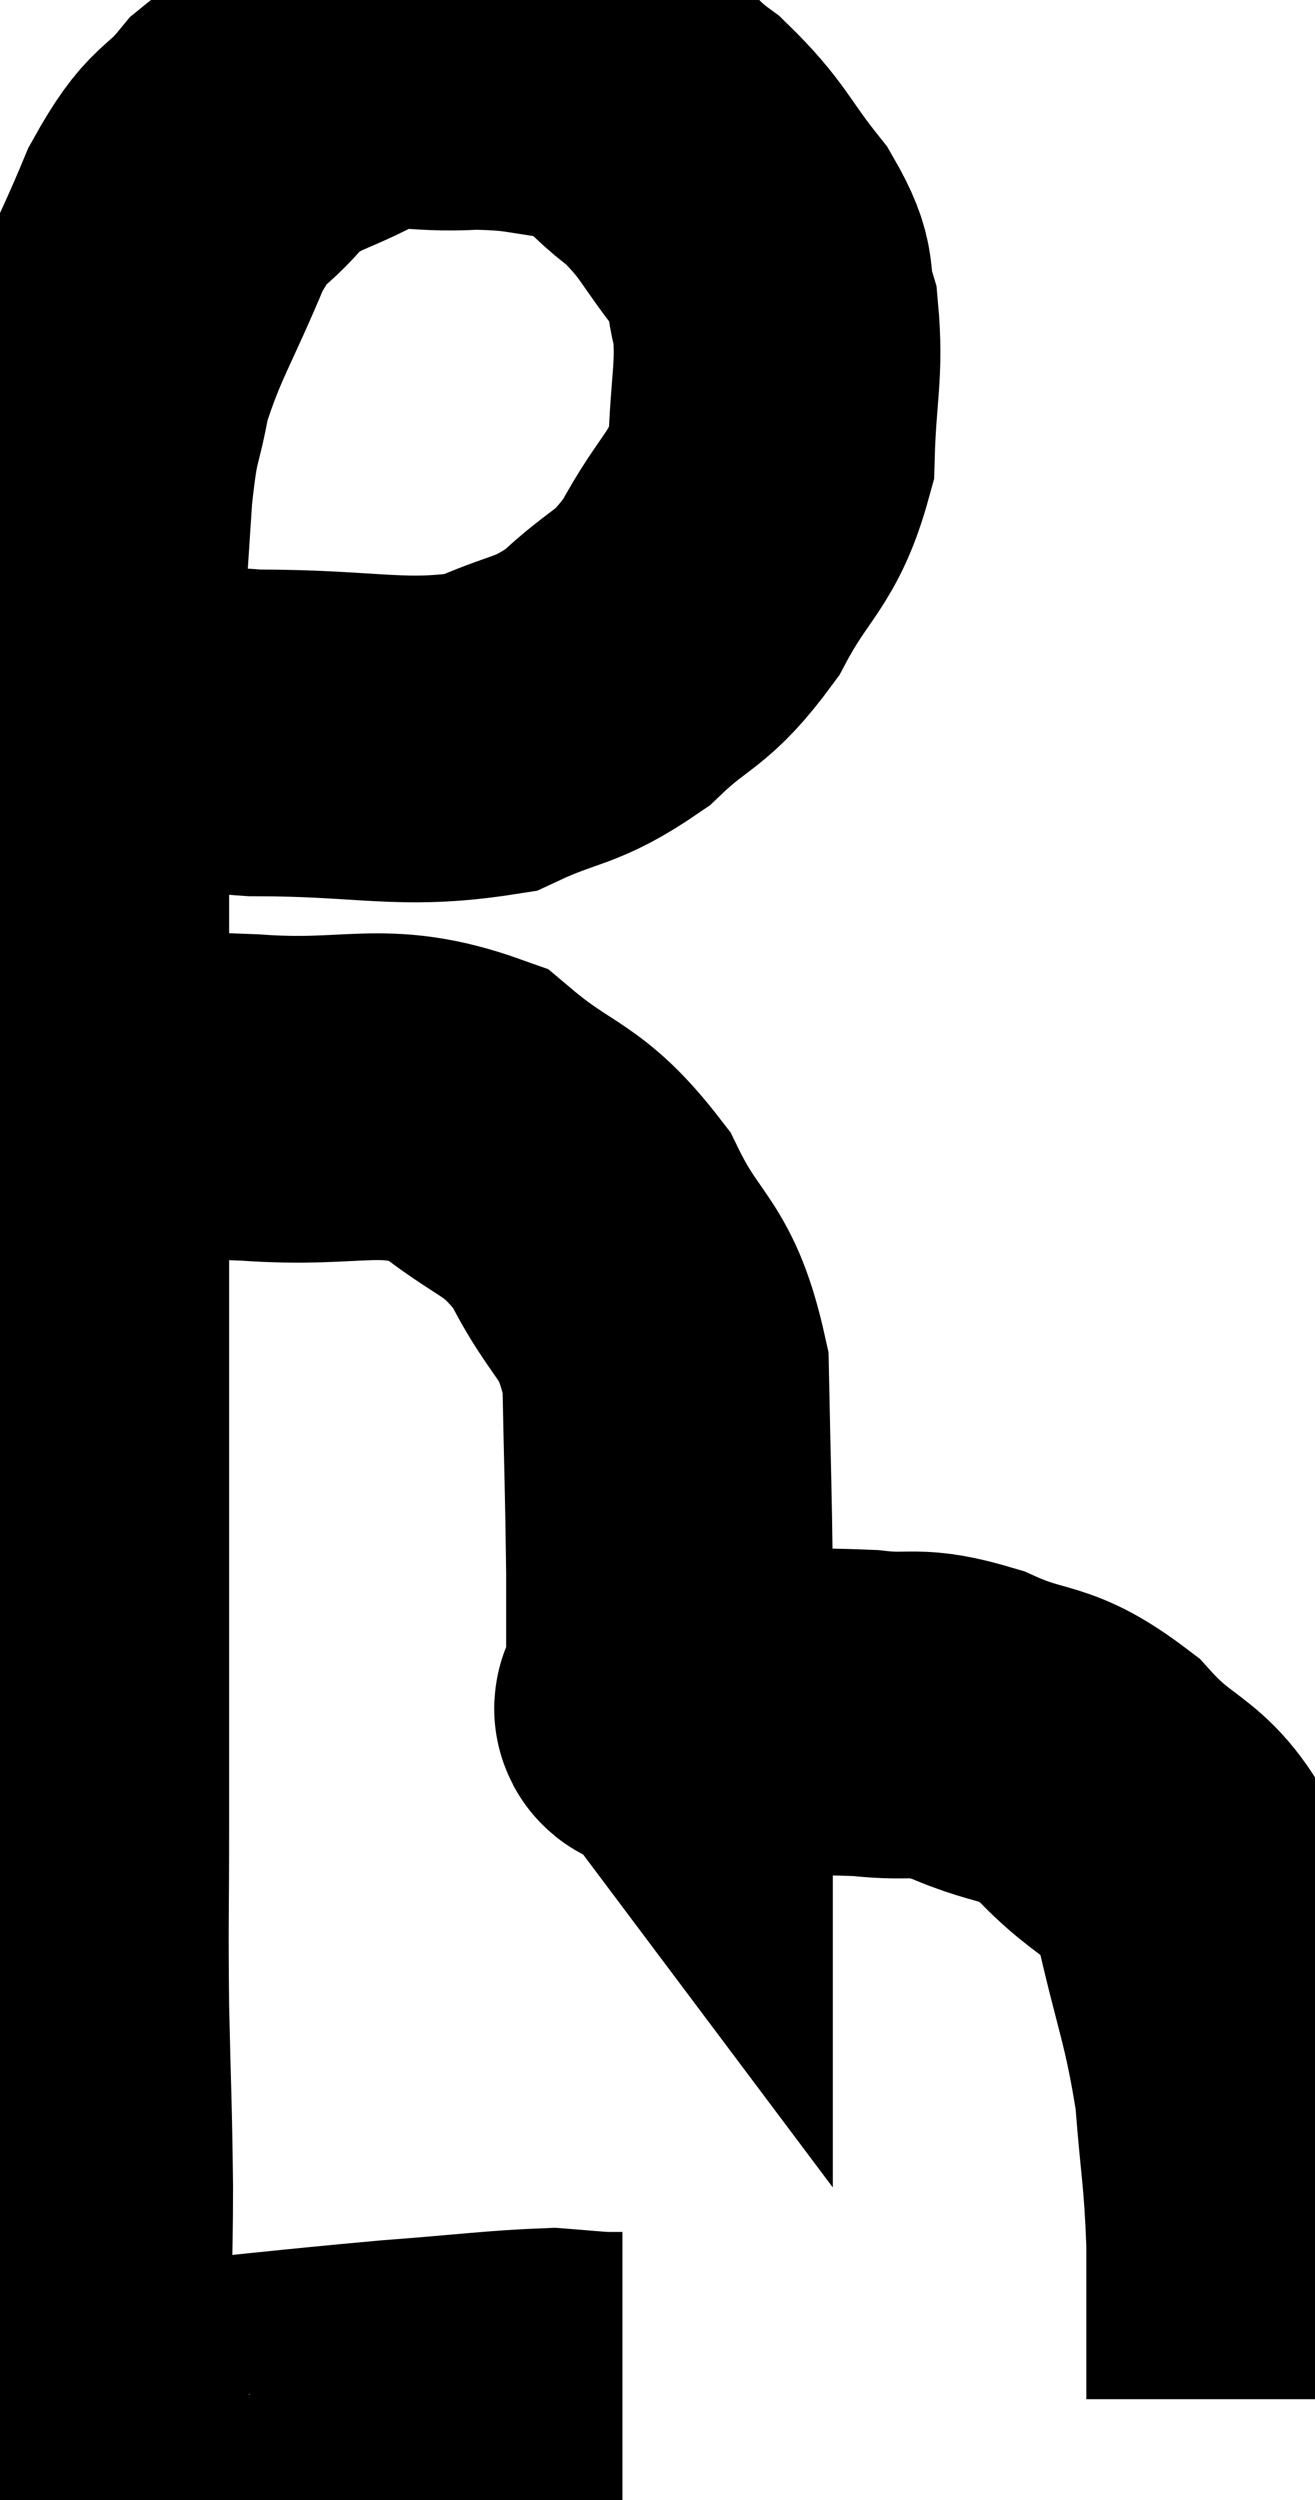 <svg xmlns="http://www.w3.org/2000/svg" viewBox="7.933 4.145 20.127 38.26" width="20.127" height="38.26"><path d="M 9.18 14.94 C 10.5 15.15, 10.26 15.255, 11.82 15.36 C 13.62 15.36, 14.07 15.57, 15.42 15.36 C 16.32 14.94, 16.41 15.075, 17.22 14.52 C 17.94 13.83, 18.03 13.995, 18.66 13.14 C 19.2 12.12, 19.455 12.135, 19.74 11.1 C 19.77 10.05, 19.875 9.825, 19.8 9 C 19.62 8.4, 19.83 8.475, 19.44 7.8 C 18.84 7.05, 18.87 6.915, 18.24 6.3 C 17.58 5.82, 17.685 5.625, 16.92 5.34 C 16.05 5.25, 16.08 5.175, 15.18 5.16 C 14.25 5.22, 14.19 5.025, 13.32 5.28 C 12.51 5.73, 12.375 5.625, 11.7 6.18 C 11.16 6.84, 11.145 6.555, 10.62 7.5 C 10.11 8.73, 9.93 8.925, 9.6 9.96 C 9.45 10.8, 9.42 10.53, 9.3 11.64 C 9.21 13.02, 9.21 12.99, 9.12 14.4 C 9.03 15.84, 8.985 15.525, 8.94 17.28 C 8.94 19.35, 8.94 19.59, 8.94 21.42 C 8.94 23.01, 8.94 22.89, 8.94 24.6 C 8.94 26.43, 8.94 26.385, 8.94 28.26 C 8.94 30.18, 8.94 30.45, 8.94 32.1 C 8.94 33.48, 8.925 33.48, 8.94 34.86 C 8.97 36.24, 8.985 36.33, 9 37.62 C 9 38.82, 8.955 39.21, 9 40.02 C 9.09 40.44, 9.135 40.575, 9.18 40.86 C 9.18 41.01, 9.18 41.085, 9.18 41.16 C 9.18 41.16, 9.18 41.16, 9.18 41.16 C 9.18 41.16, 9.15 41.1, 9.18 41.16 C 9.24 41.28, 9.15 41.355, 9.3 41.4 C 9.54 41.37, 8.61 41.46, 9.78 41.34 C 11.88 41.13, 12.33 41.07, 13.98 40.92 C 15.18 40.83, 15.585 40.77, 16.38 40.74 C 16.77 40.77, 16.89 40.785, 17.16 40.8 C 17.31 40.8, 17.385 40.8, 17.46 40.8 C 17.46 40.8, 17.46 40.8, 17.46 40.8 L 17.46 40.8" fill="none" stroke="black" stroke-width="5"></path><path d="M 9.18 20.94 C 10.47 20.94, 10.29 20.88, 11.76 20.94 C 13.41 21.06, 13.755 20.715, 15.06 21.18 C 16.02 21.99, 16.215 21.81, 16.98 22.8 C 17.55 23.97, 17.82 23.79, 18.12 25.14 C 18.15 26.67, 18.165 26.955, 18.18 28.2 C 18.18 29.16, 18.18 29.64, 18.18 30.12 C 18.18 30.12, 18.18 30.12, 18.18 30.12 C 18.18 30.12, 18.18 30.12, 18.18 30.12 C 18.18 30.12, 18.135 30.06, 18.18 30.12 C 18.27 30.24, 17.61 30.3, 18.36 30.36 C 19.77 30.36, 20.085 30.315, 21.18 30.36 C 21.96 30.45, 21.885 30.285, 22.74 30.54 C 23.67 30.96, 23.73 30.72, 24.6 31.38 C 25.41 32.28, 25.65 31.995, 26.22 33.18 C 26.55 34.65, 26.67 34.8, 26.88 36.12 C 26.97 37.29, 27.015 37.32, 27.06 38.46 C 27.06 39.57, 27.06 40.08, 27.06 40.68 C 27.06 40.77, 27.06 40.815, 27.06 40.86 L 27.06 40.86" fill="none" stroke="black" stroke-width="5"></path></svg>